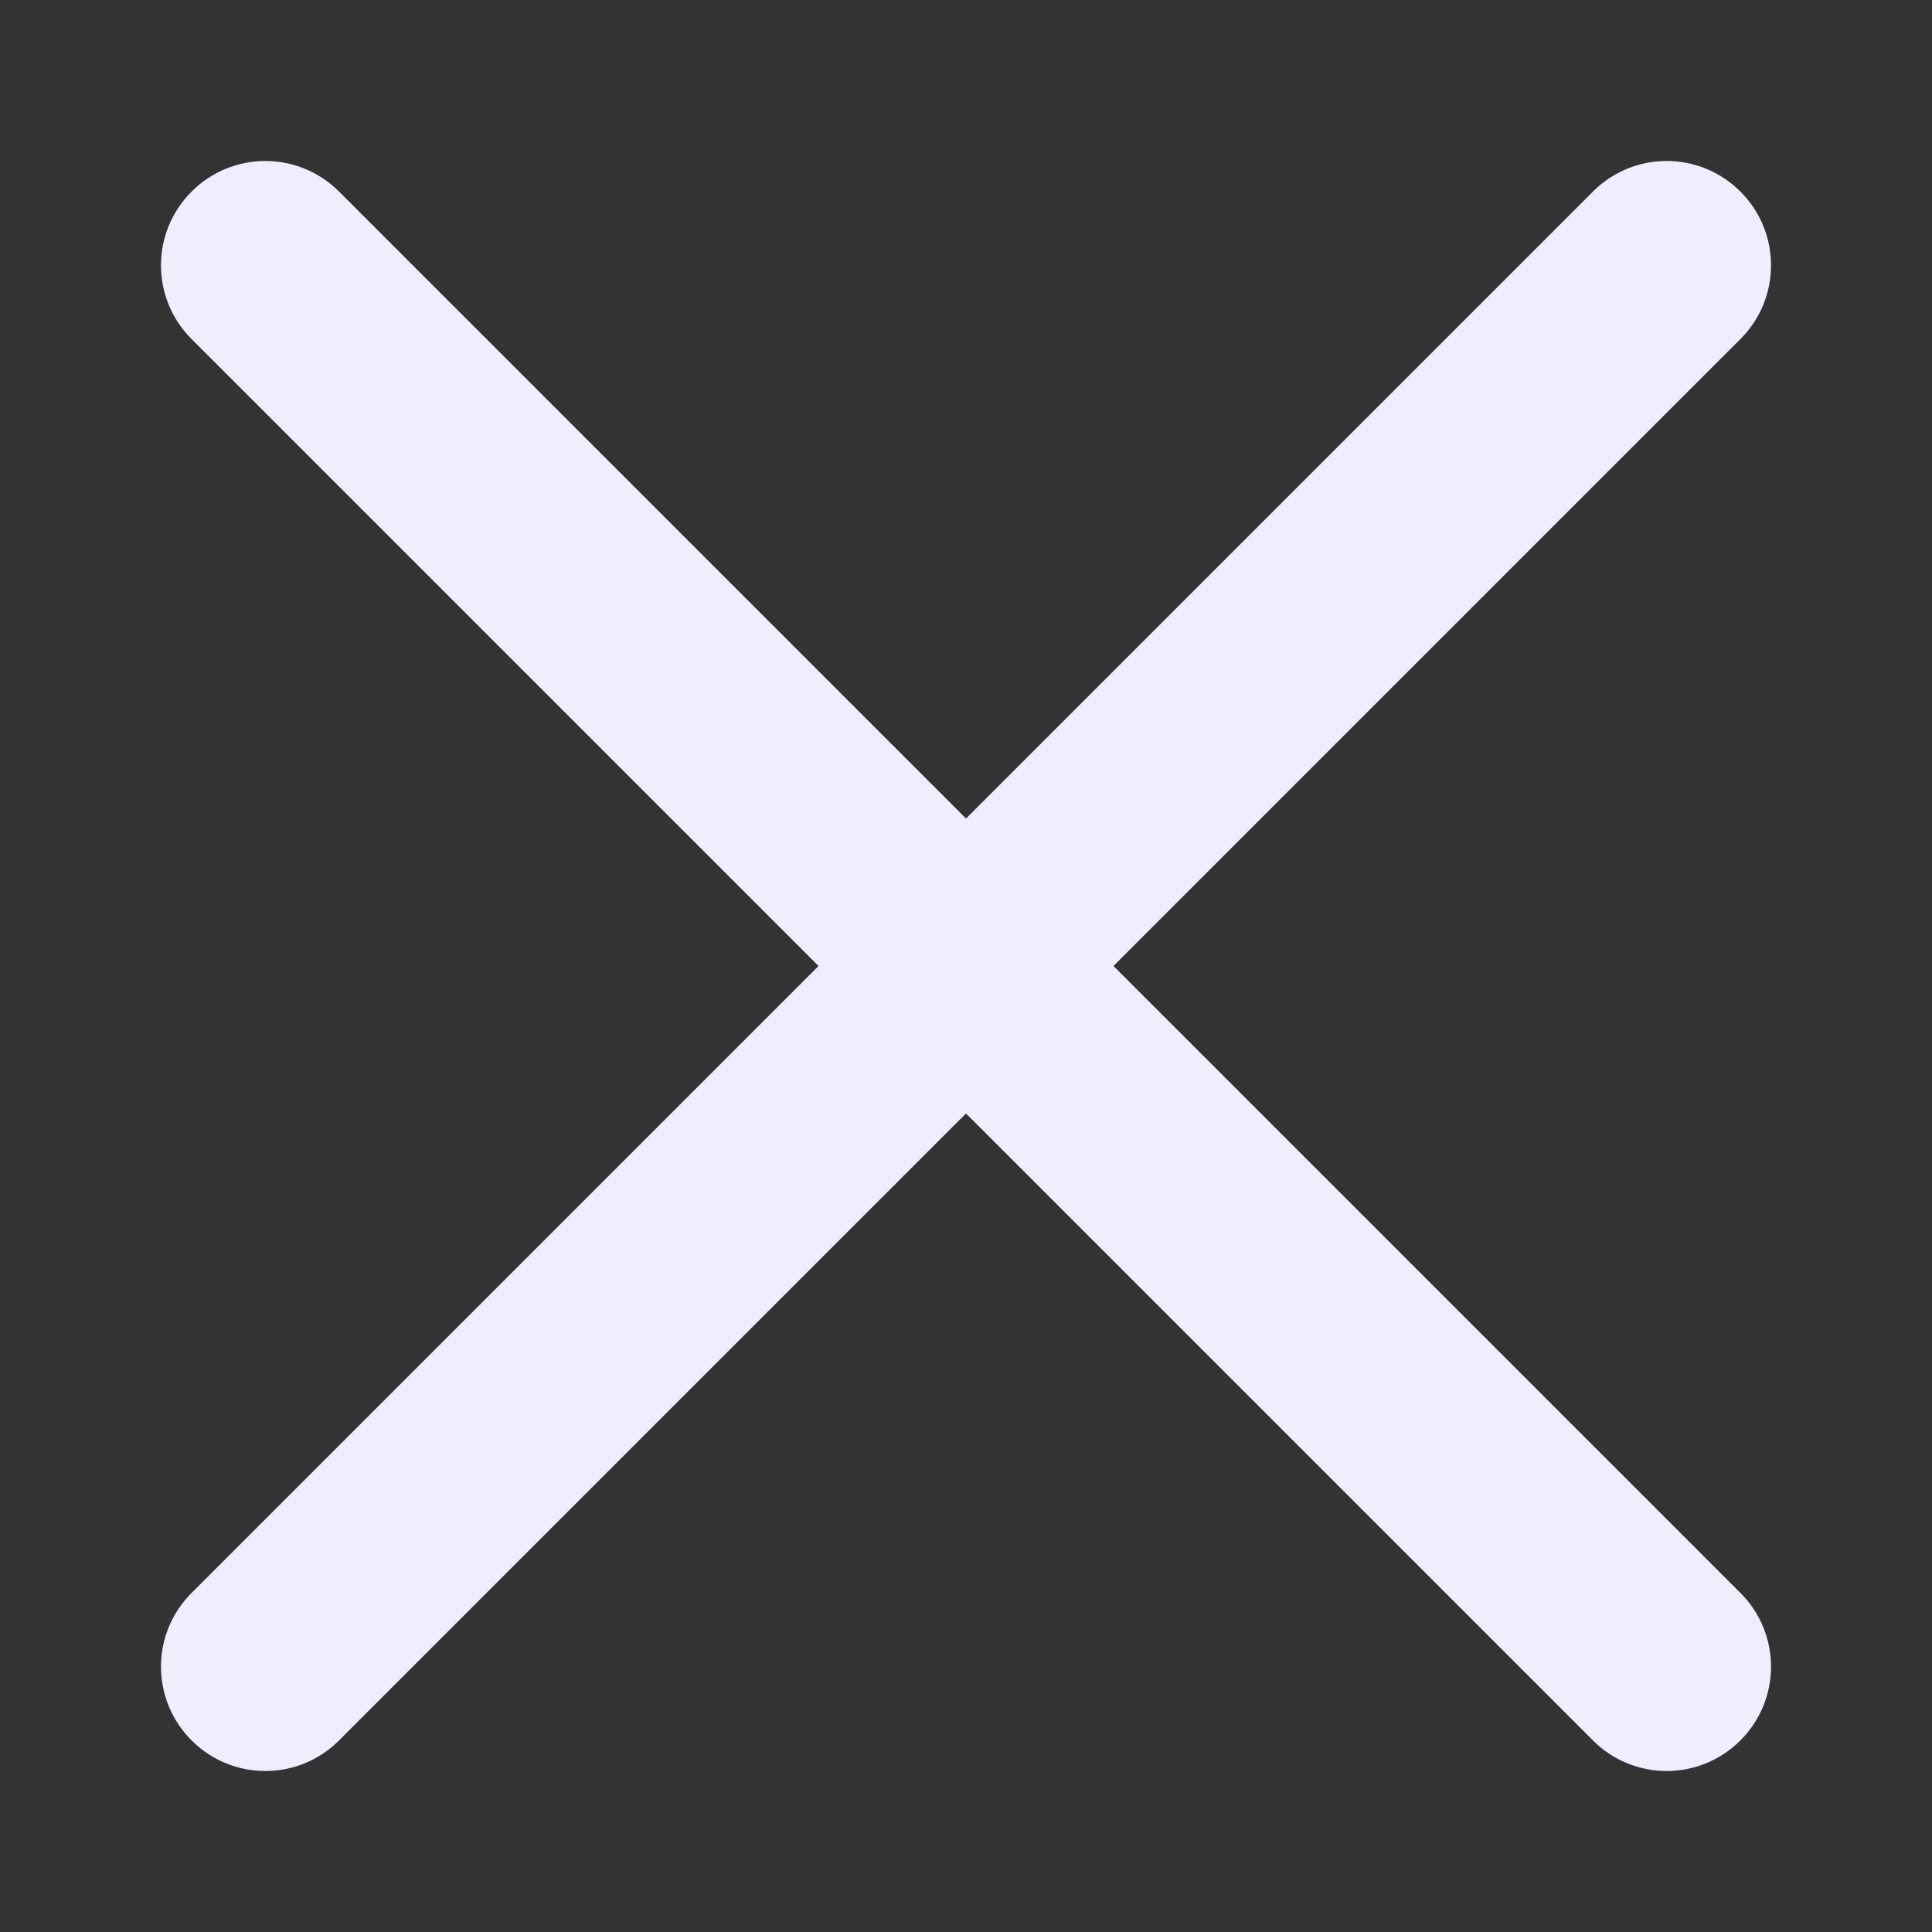 <svg width="24" height="24" viewBox="0 0 24 24" fill="none" xmlns="http://www.w3.org/2000/svg">
<rect x="0" y="0" width="24" height="24" fill="#333333" stroke="none"/>
<path d="M13.832 12L21.62 4.212C22.127 3.706 22.127 2.886 21.62 2.38C21.113 1.873 20.294 1.873 19.788 2.38L12 10.168L4.212 2.38C3.705 1.873 2.887 1.873 2.38 2.38C1.873 2.886 1.873 3.706 2.38 4.212L10.168 12L2.38 19.788C1.873 20.294 1.873 21.113 2.38 21.62C2.633 21.873 2.964 22 3.296 22C3.628 22 3.96 21.873 4.212 21.62L12 13.832L19.788 21.62C20.04 21.873 20.372 22 20.704 22C21.035 22 21.367 21.873 21.62 21.62C22.127 21.113 22.127 20.294 21.62 19.788L13.832 12Z" fill="#F0EDFF"/>
</svg>
